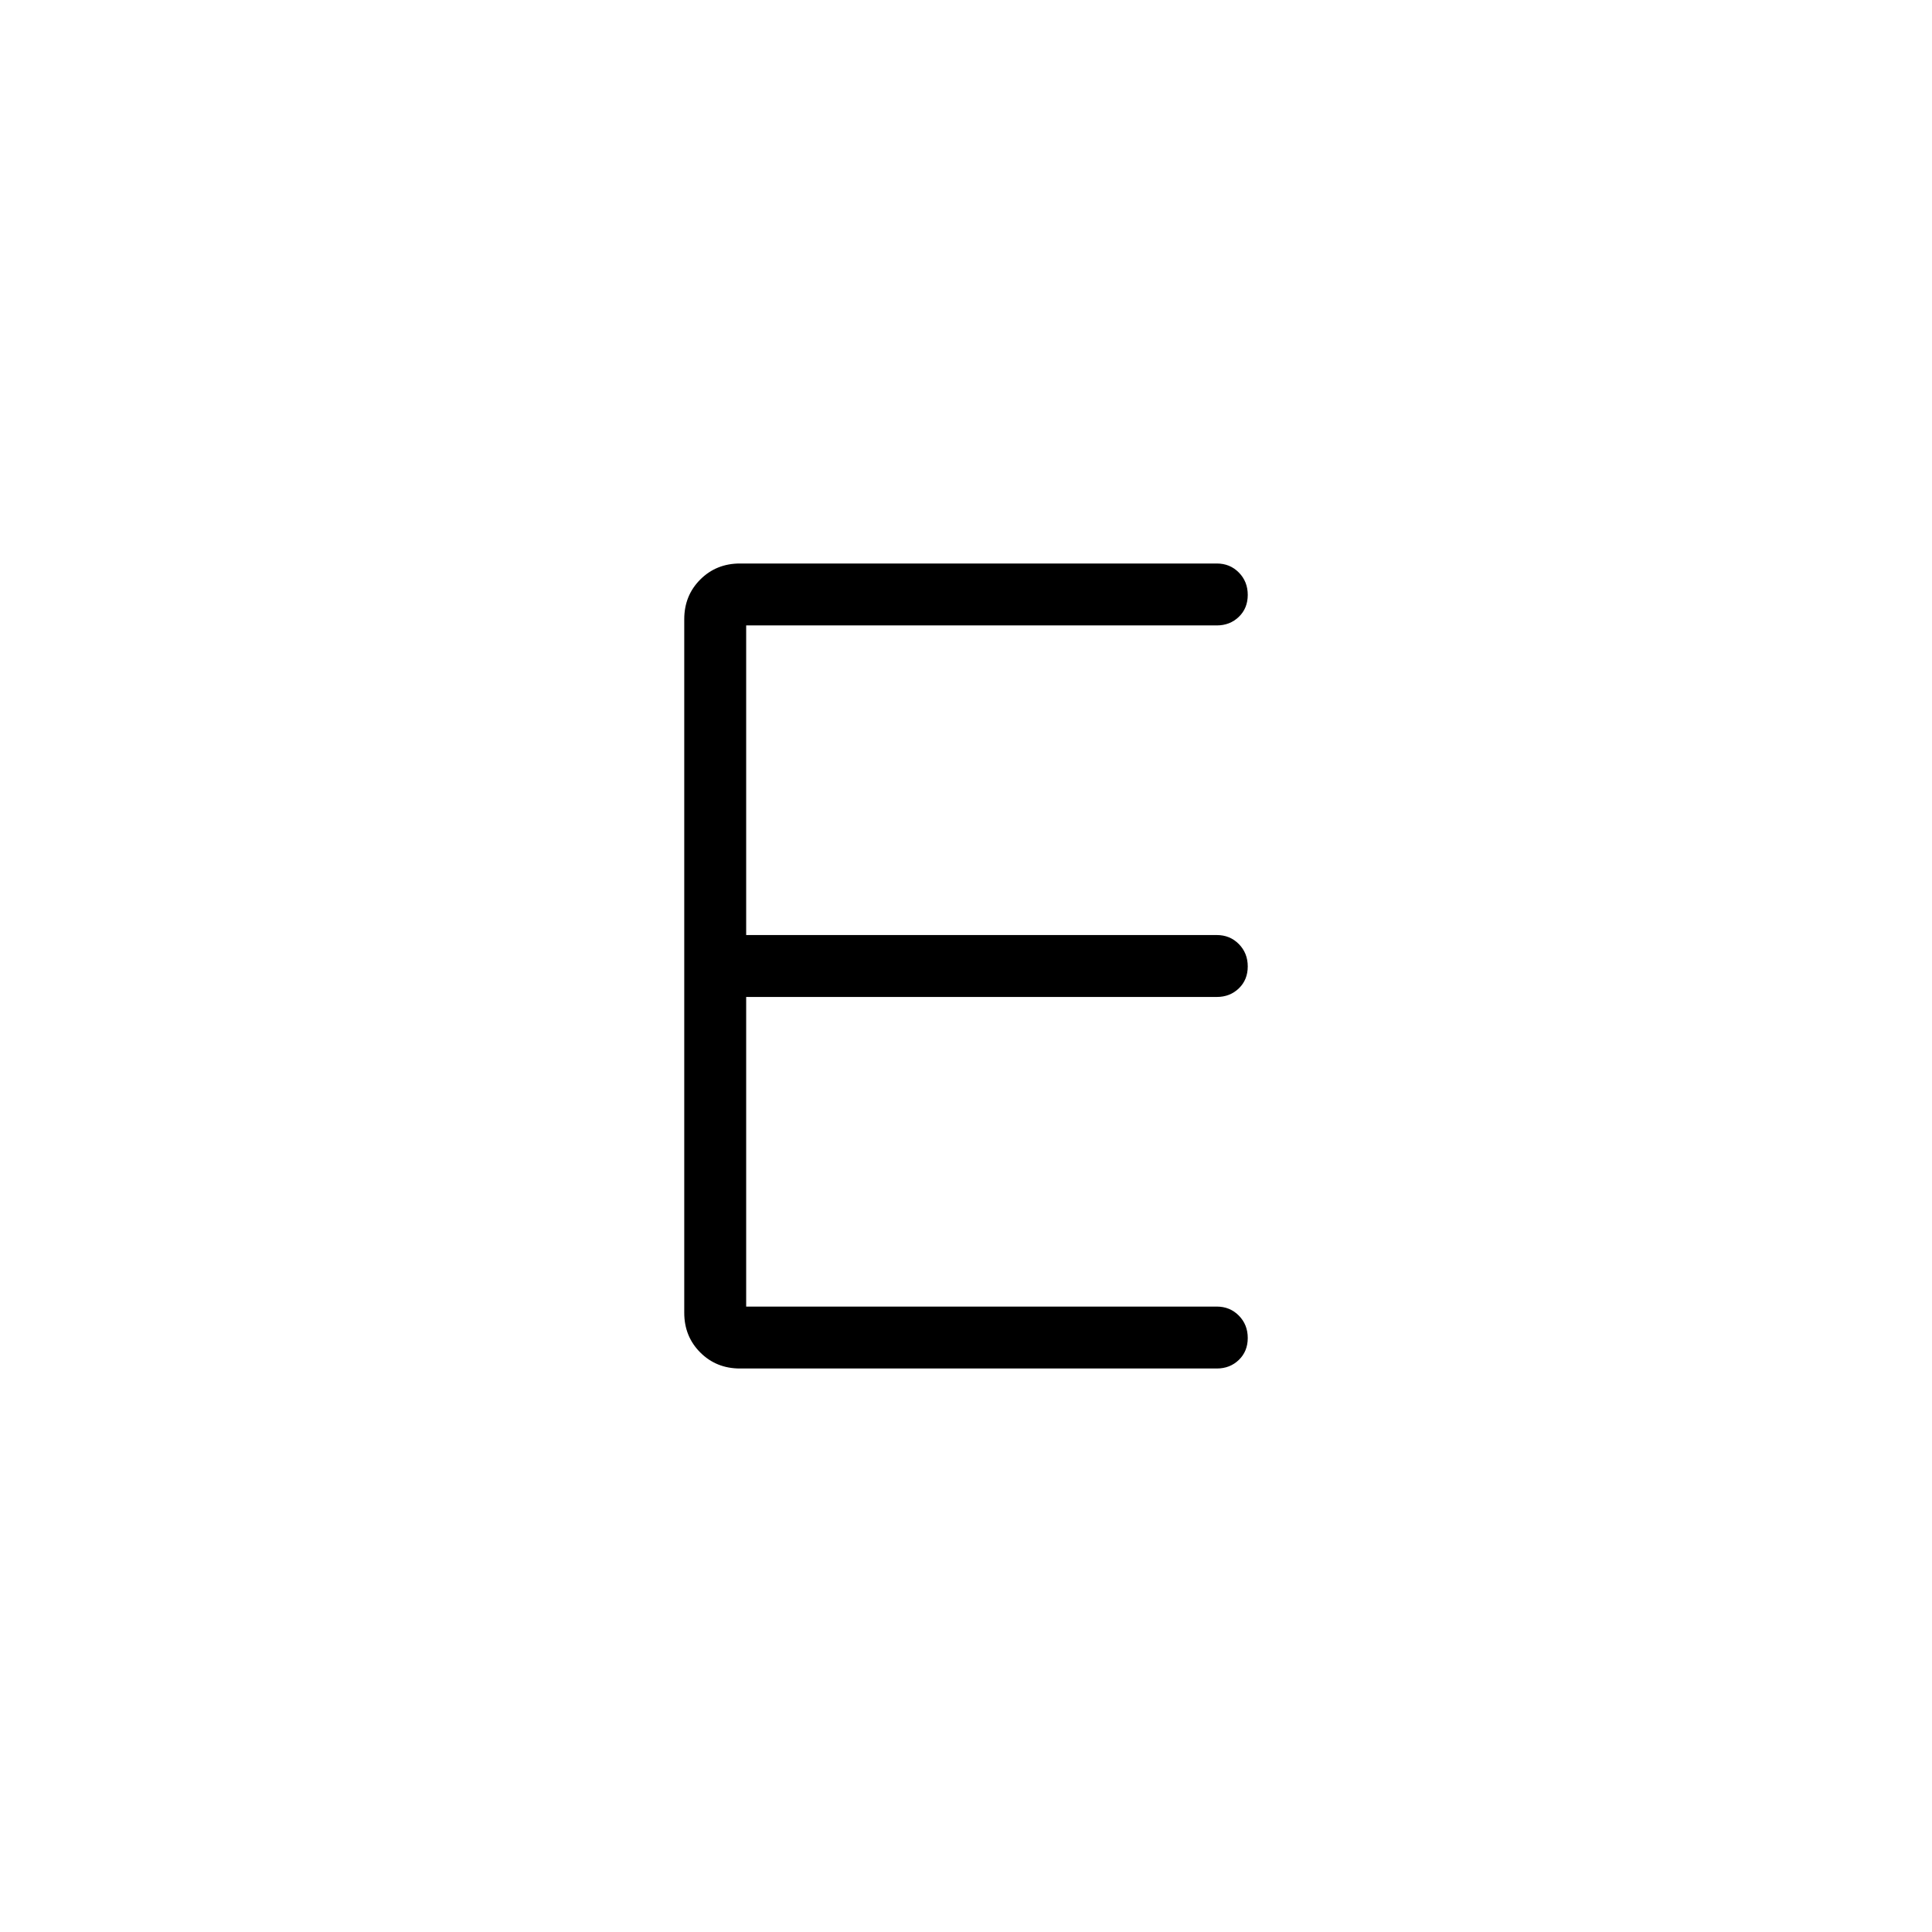 <svg xmlns="http://www.w3.org/2000/svg" width="48" height="48" viewBox="0 -960 960 960"><path d="M367.692-280q-11.769 0-19.731-7.962-7.961-7.961-7.961-19.73v-344.616q0-11.769 7.961-19.73Q355.923-680 367.692-680h236.923q6.539 0 10.962 4.485T620-664.399q0 6.63-4.423 10.899-4.423 4.269-10.962 4.269H370.769v153.846h233.846q6.539 0 10.962 4.485Q620-486.414 620-479.784t-4.423 10.899q-4.423 4.27-10.962 4.27H370.769v153.846h233.846q6.539 0 10.962 4.485T620-295.169q0 6.63-4.423 10.9Q611.154-280 604.615-280H367.692Z"/></svg>